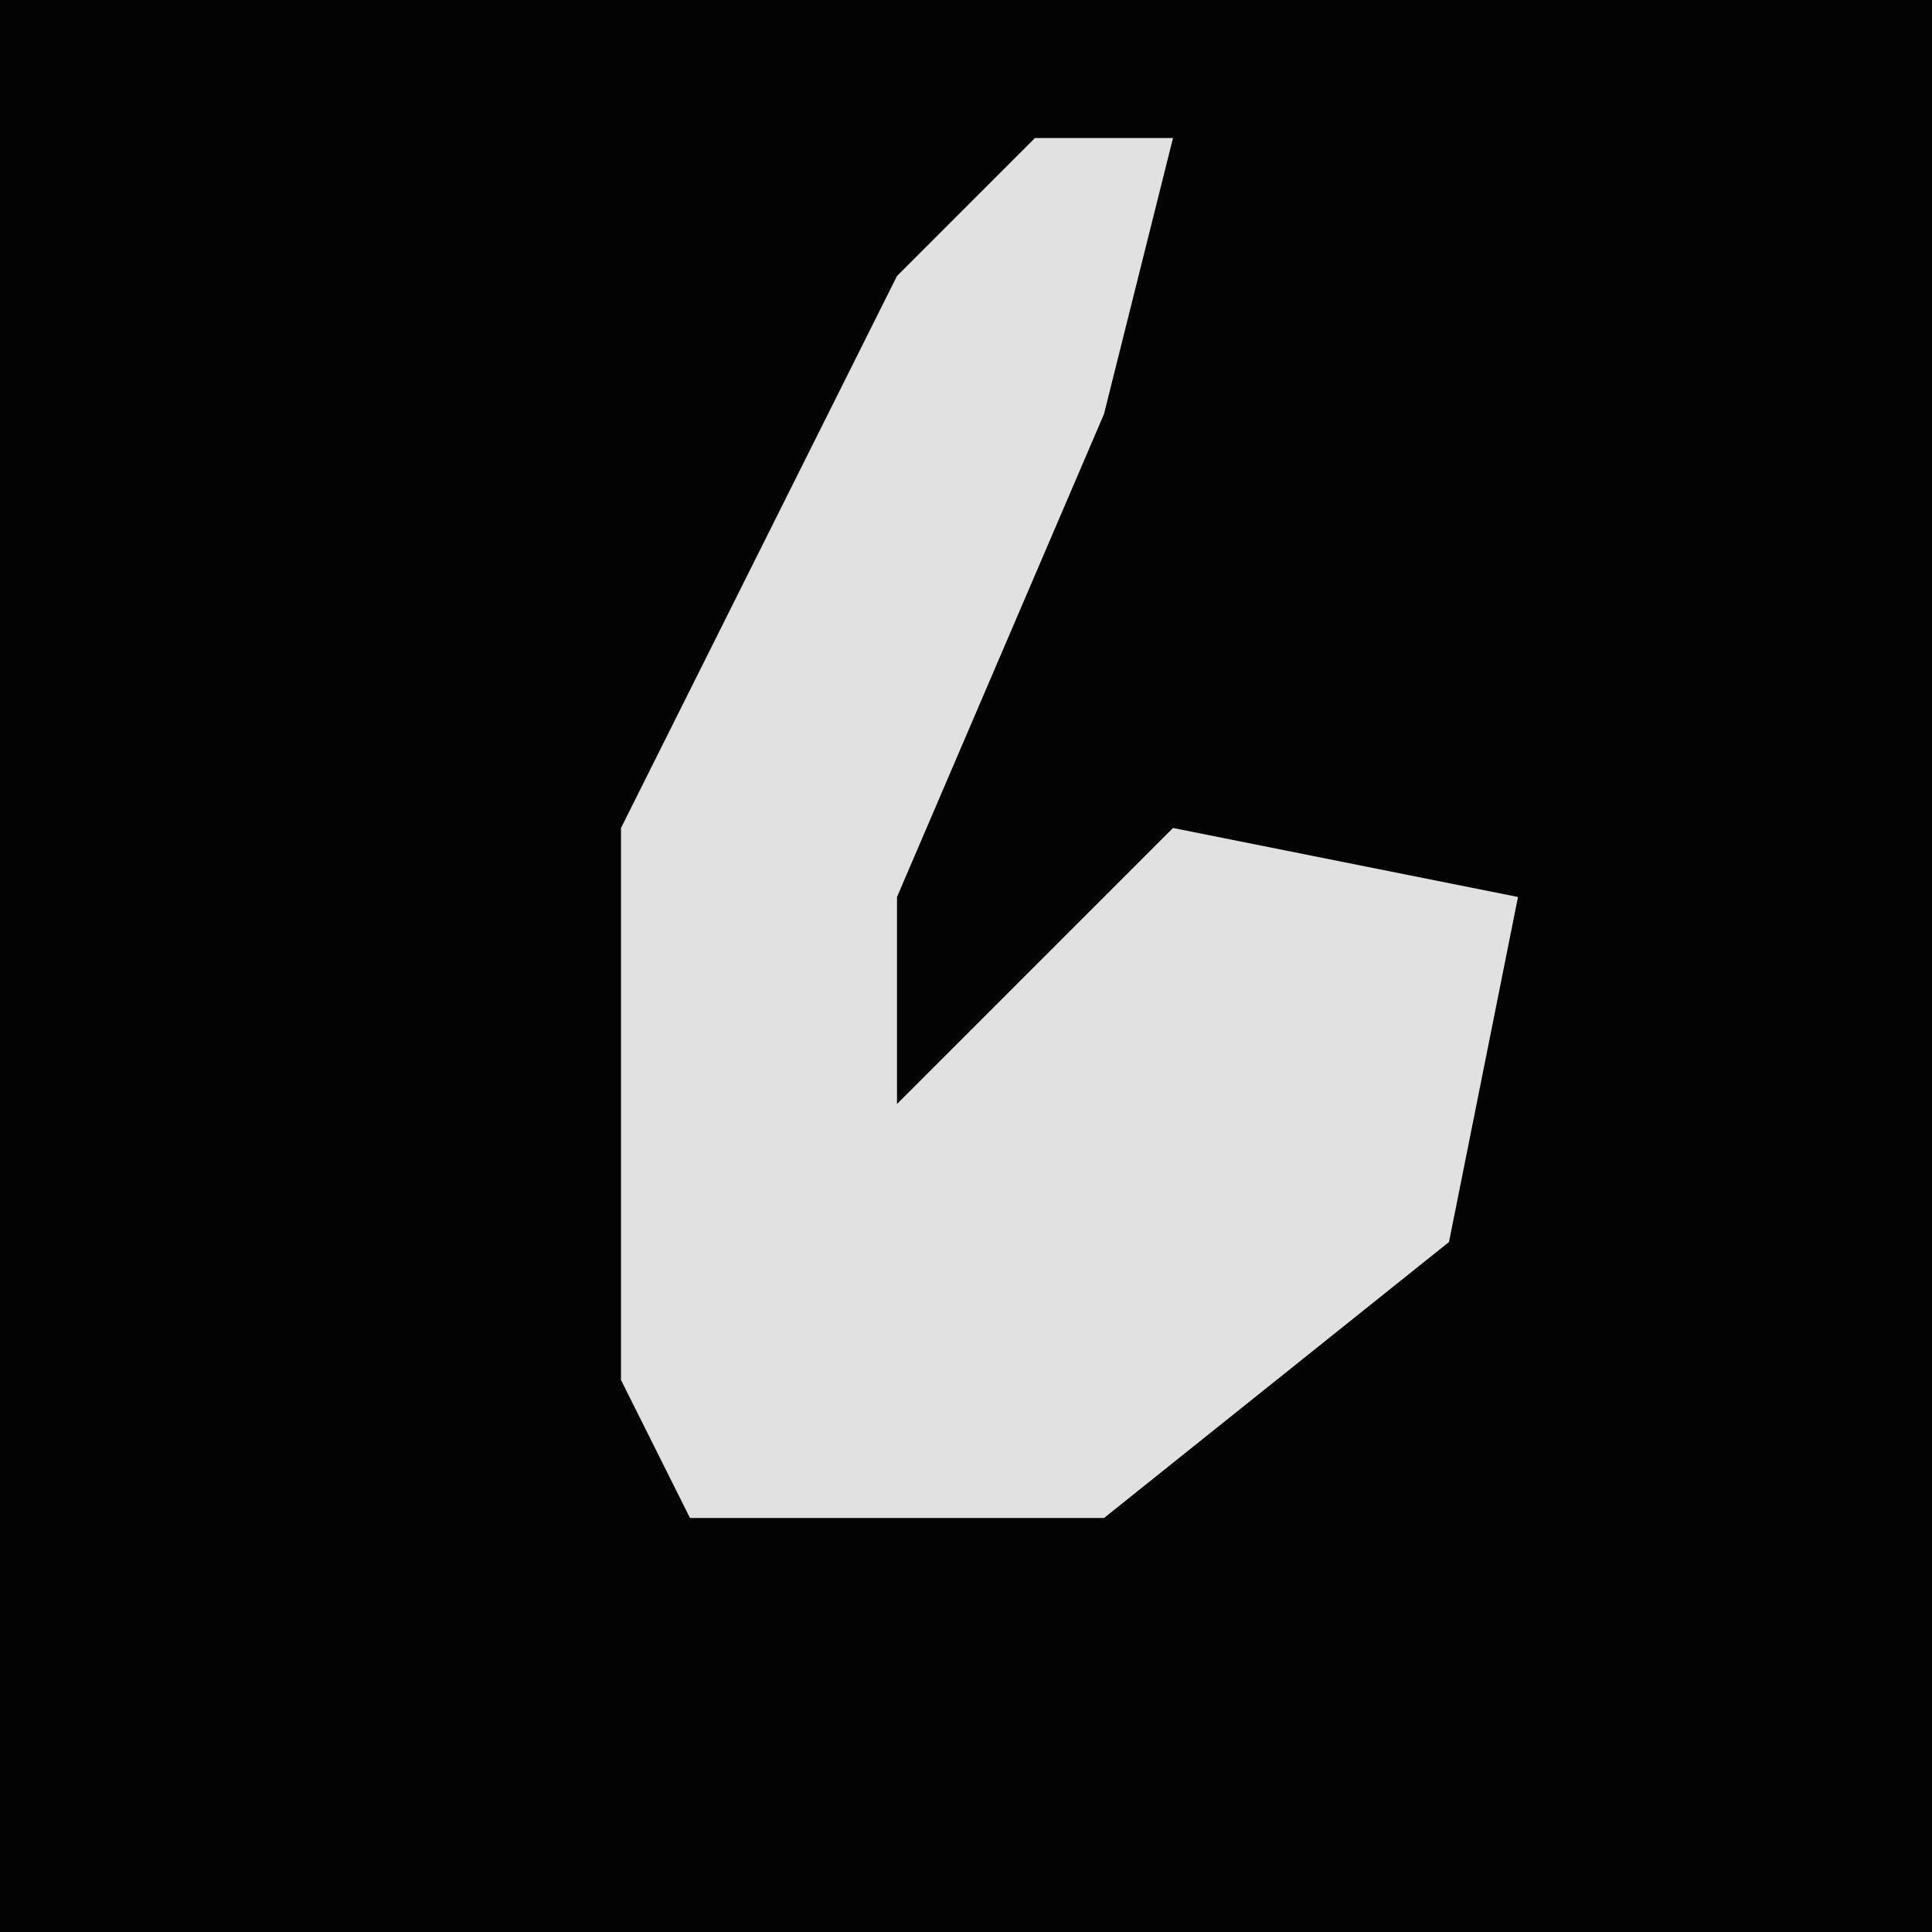 <?xml version="1.0" encoding="UTF-8"?>
<svg version="1.1" xmlns="http://www.w3.org/2000/svg" width="28" height="28">
<path d="M0,0 L28,0 L28,28 L0,28 Z " fill="#030303" transform="translate(0,0)"/>
<path d="M0,0 L2,0 L1,4 L-2,11 L-2,14 L2,10 L7,11 L6,16 L1,20 L-5,20 L-6,18 L-6,10 L-2,2 Z " fill="#E1E1E1" transform="translate(15,2)"/>
</svg>
